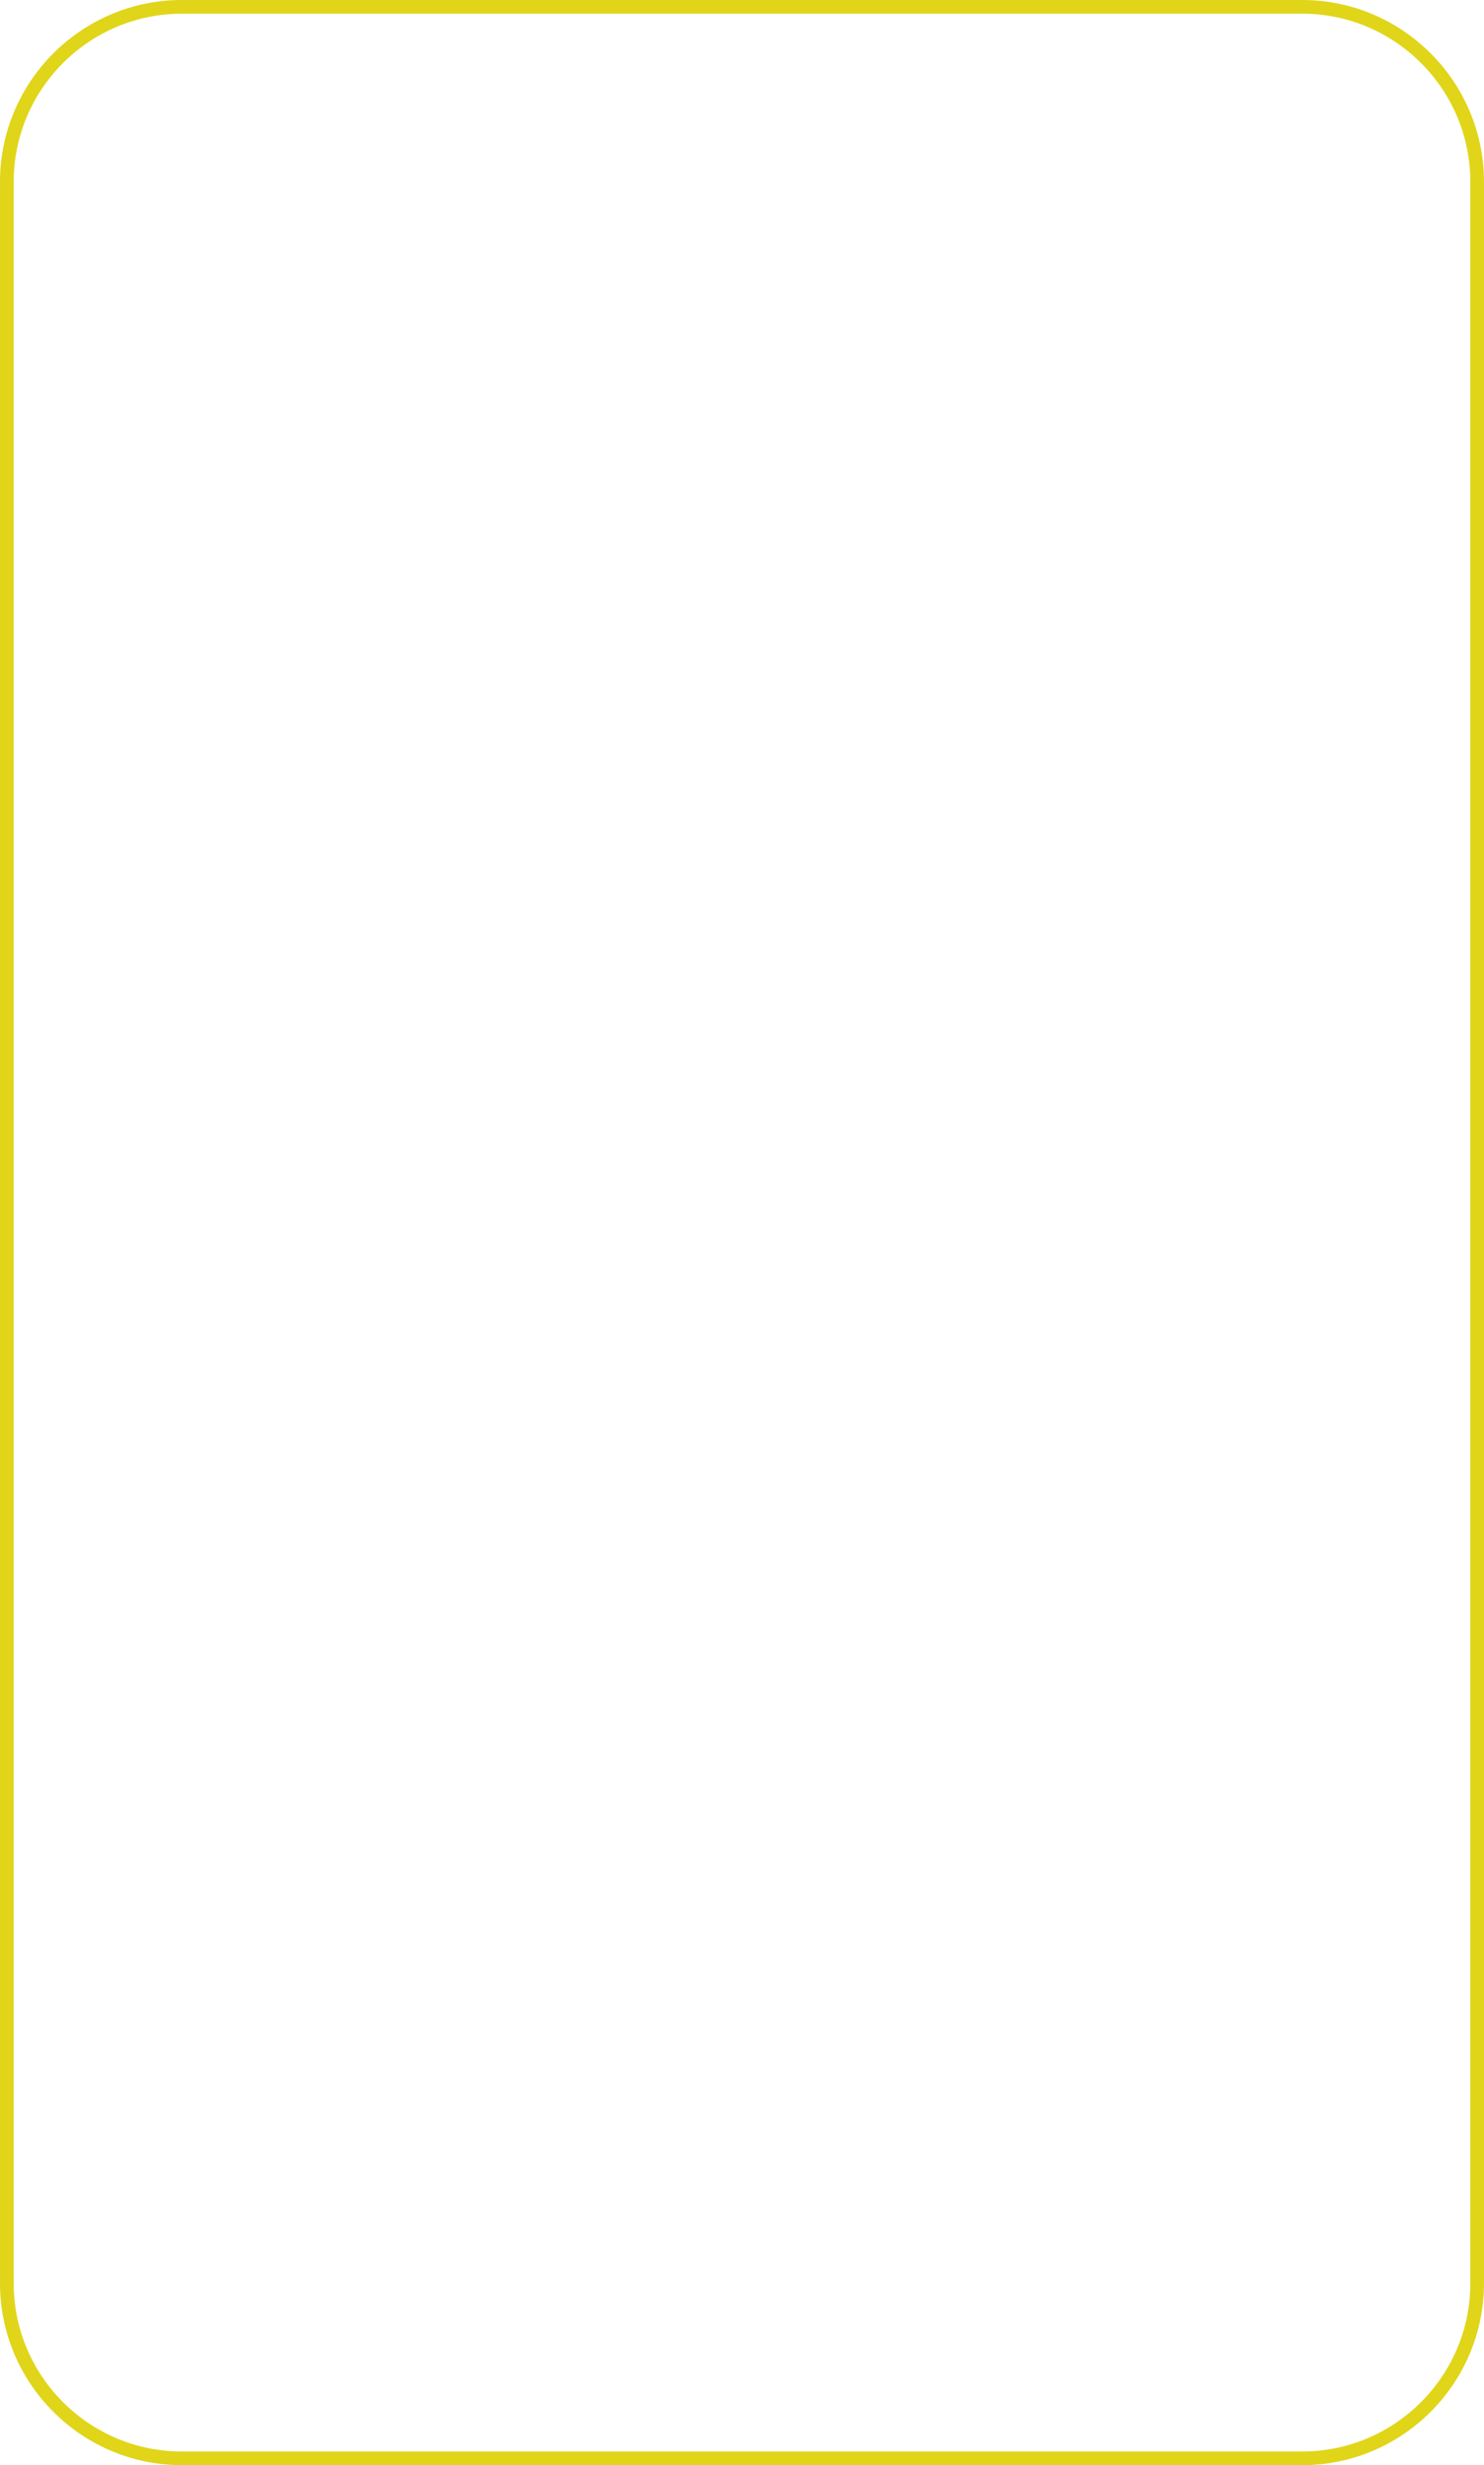 <svg id="_лой_2" xmlns="http://www.w3.org/2000/svg" width="650.4" height="1080" viewBox="0 0 650.4 1080"><g id="Rectangle01_000000"><g id="Rectangle01_000000-2"><path d="M570.69 1080H79.71c-43.95.0-79.71-35.76-79.71-79.71V79.71C0 35.76 35.76.0 79.71.0h490.97c43.95.0 79.71 35.76 79.71 79.71V1000.29c0 43.95-35.76 79.71-79.71 79.71zM79.71 6C39.07 6 6 39.07 6 79.71V1000.29c0 40.65 33.07 73.72 73.72 73.72h490.97c40.65.0 73.72-33.07 73.72-73.72V79.71c0-40.65-33.07-73.72-73.72-73.72H79.71z" fill="#e0d519"/></g></g></svg>